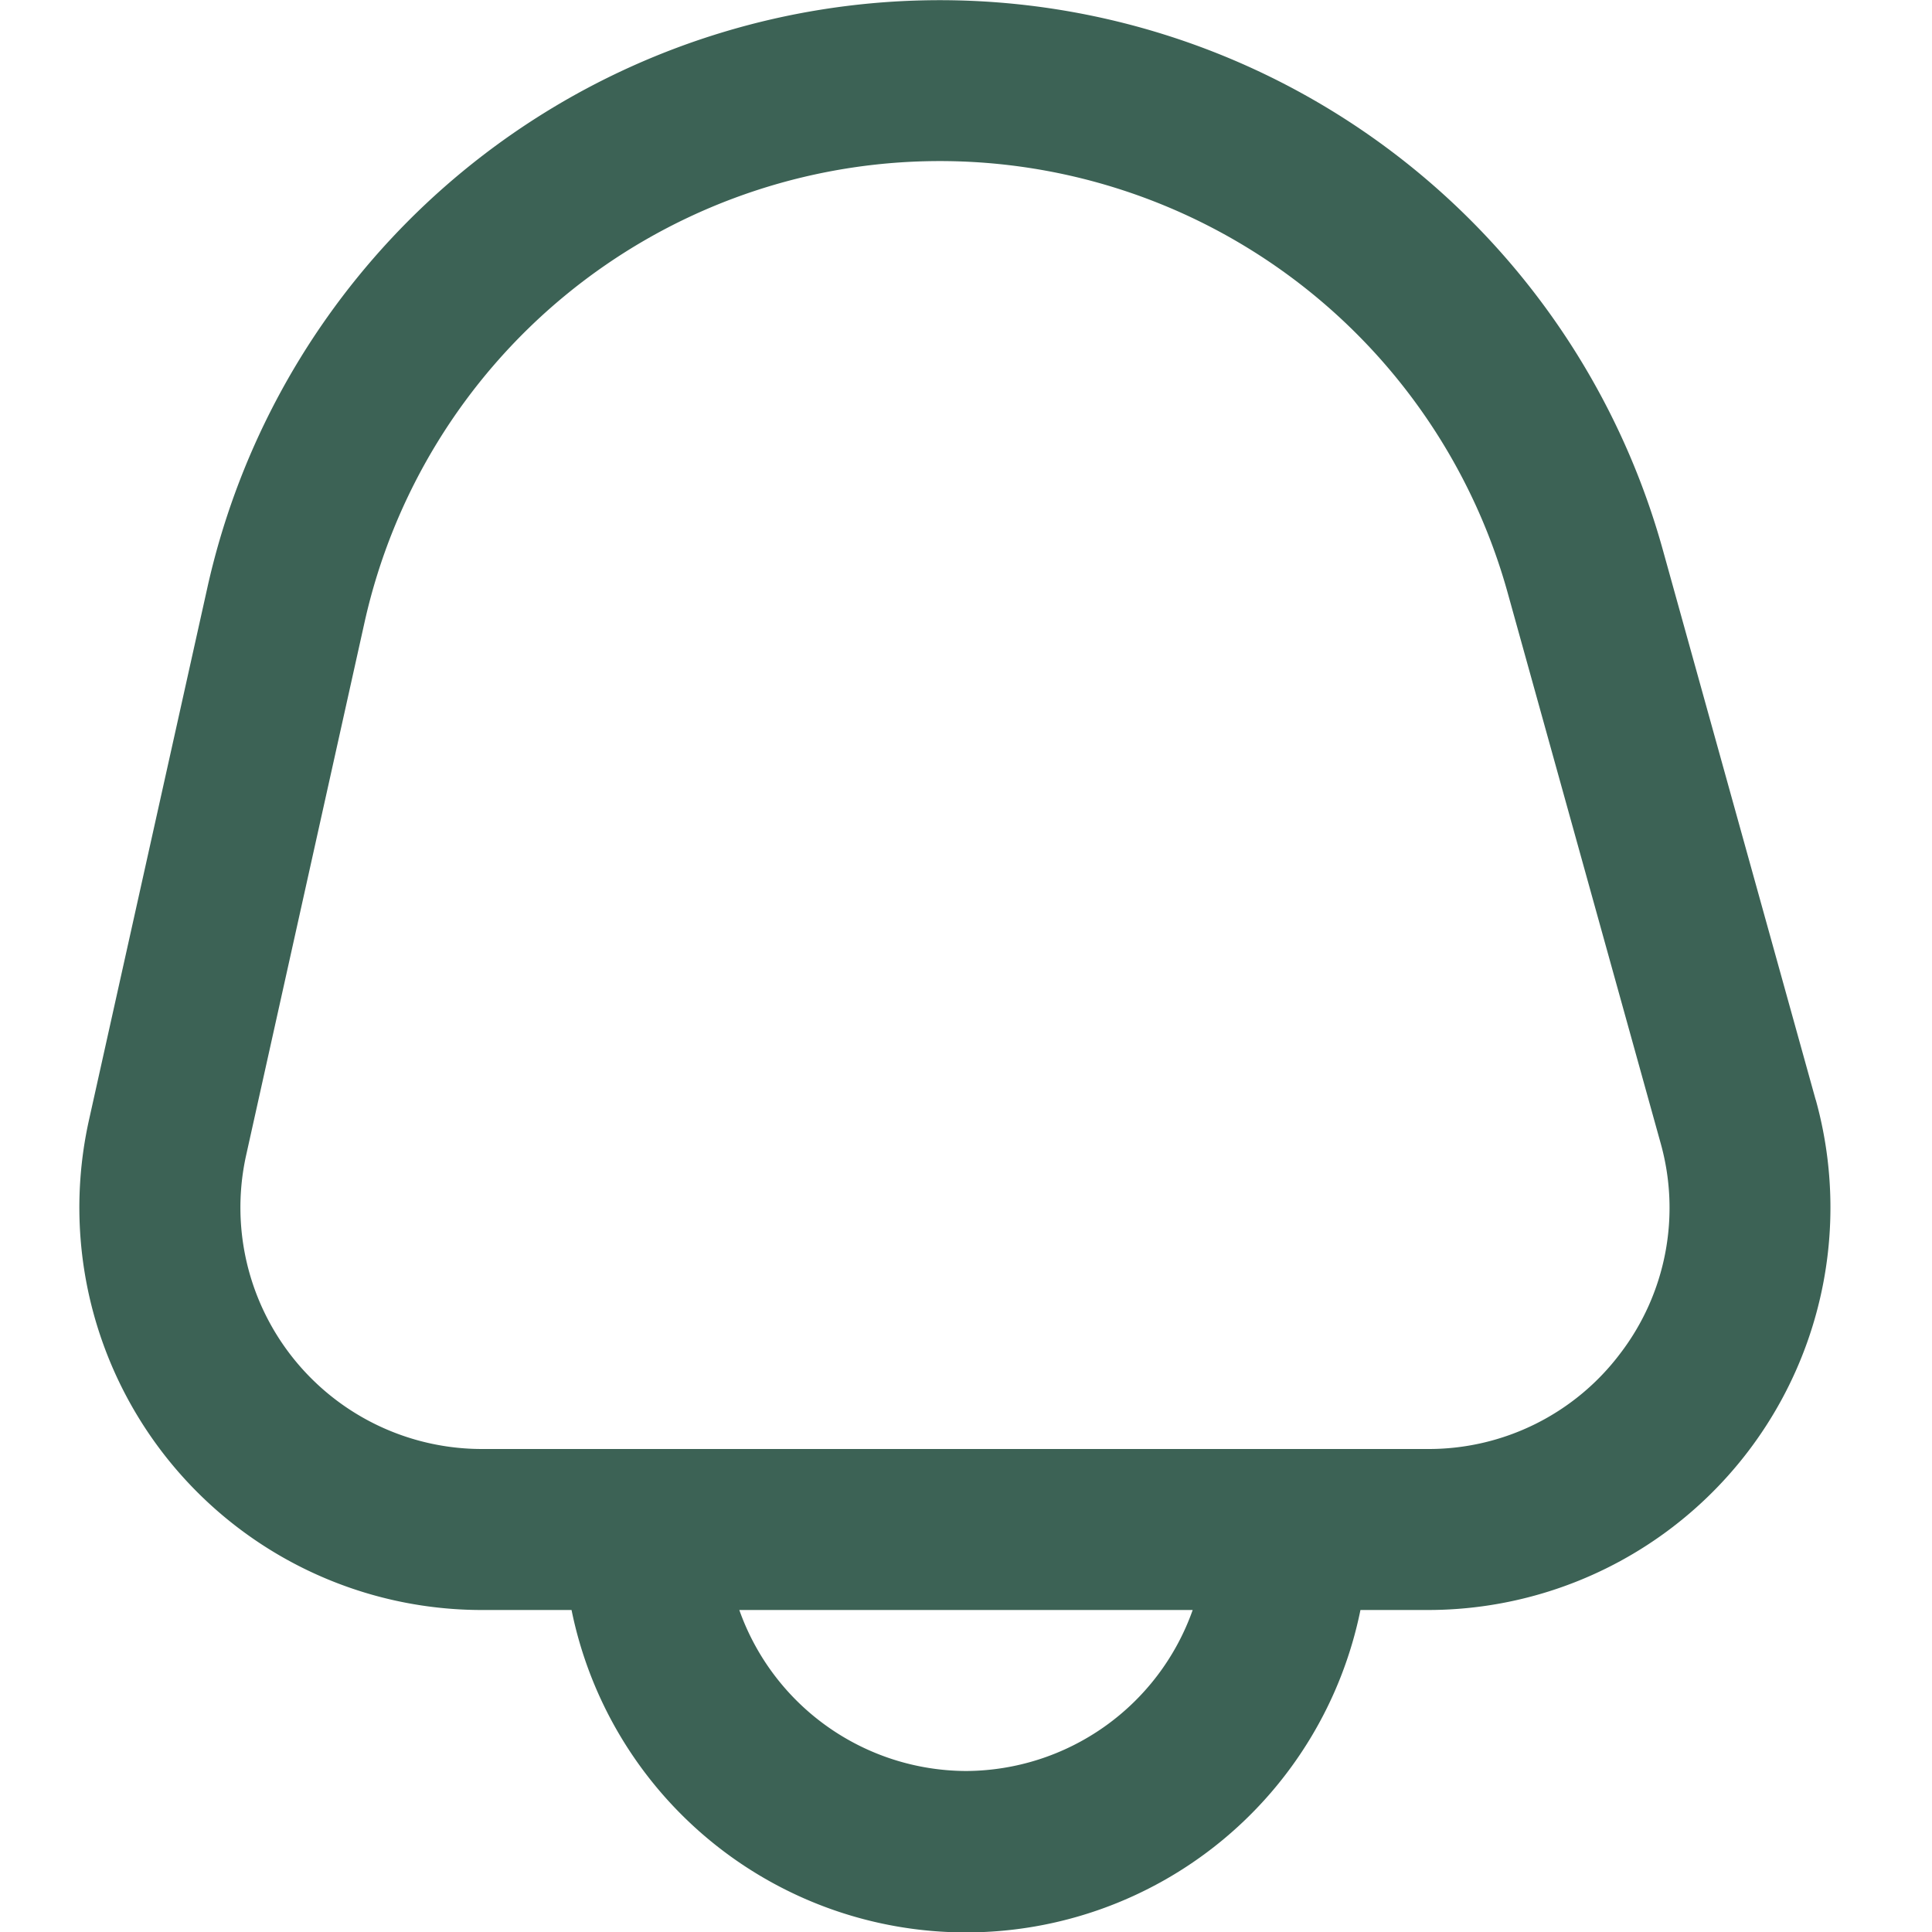 <svg xmlns="http://www.w3.org/2000/svg" version="1.1" xmlns:xlink="http://www.w3.org/1999/xlink" xmlns:svgjs="http://svgjs.com/svgjs" width="512" height="512" x="0" y="0" viewBox="0 0 24 24" style="enable-background:new 0 0 512 512" xml:space="preserve" class=""><g><path d="m22.555 13.662-1.9-6.836A9.321 9.321 0 0 0 2.576 7.3l-1.471 6.615A5 5 0 0 0 5.986 20H7.1a5 5 0 0 0 9.8 0h.838a5 5 0 0 0 4.818-6.338ZM12 22a3 3 0 0 1-2.816-2h5.632A3 3 0 0 1 12 22Zm8.126-5.185A2.977 2.977 0 0 1 17.737 18H5.986a3 3 0 0 1-2.928-3.651l1.47-6.616a7.321 7.321 0 0 1 14.2-.372l1.9 6.836a2.977 2.977 0 0 1-.502 2.618Z" fill="#3c6255" data-original="#000000" class=""></path></g></svg>